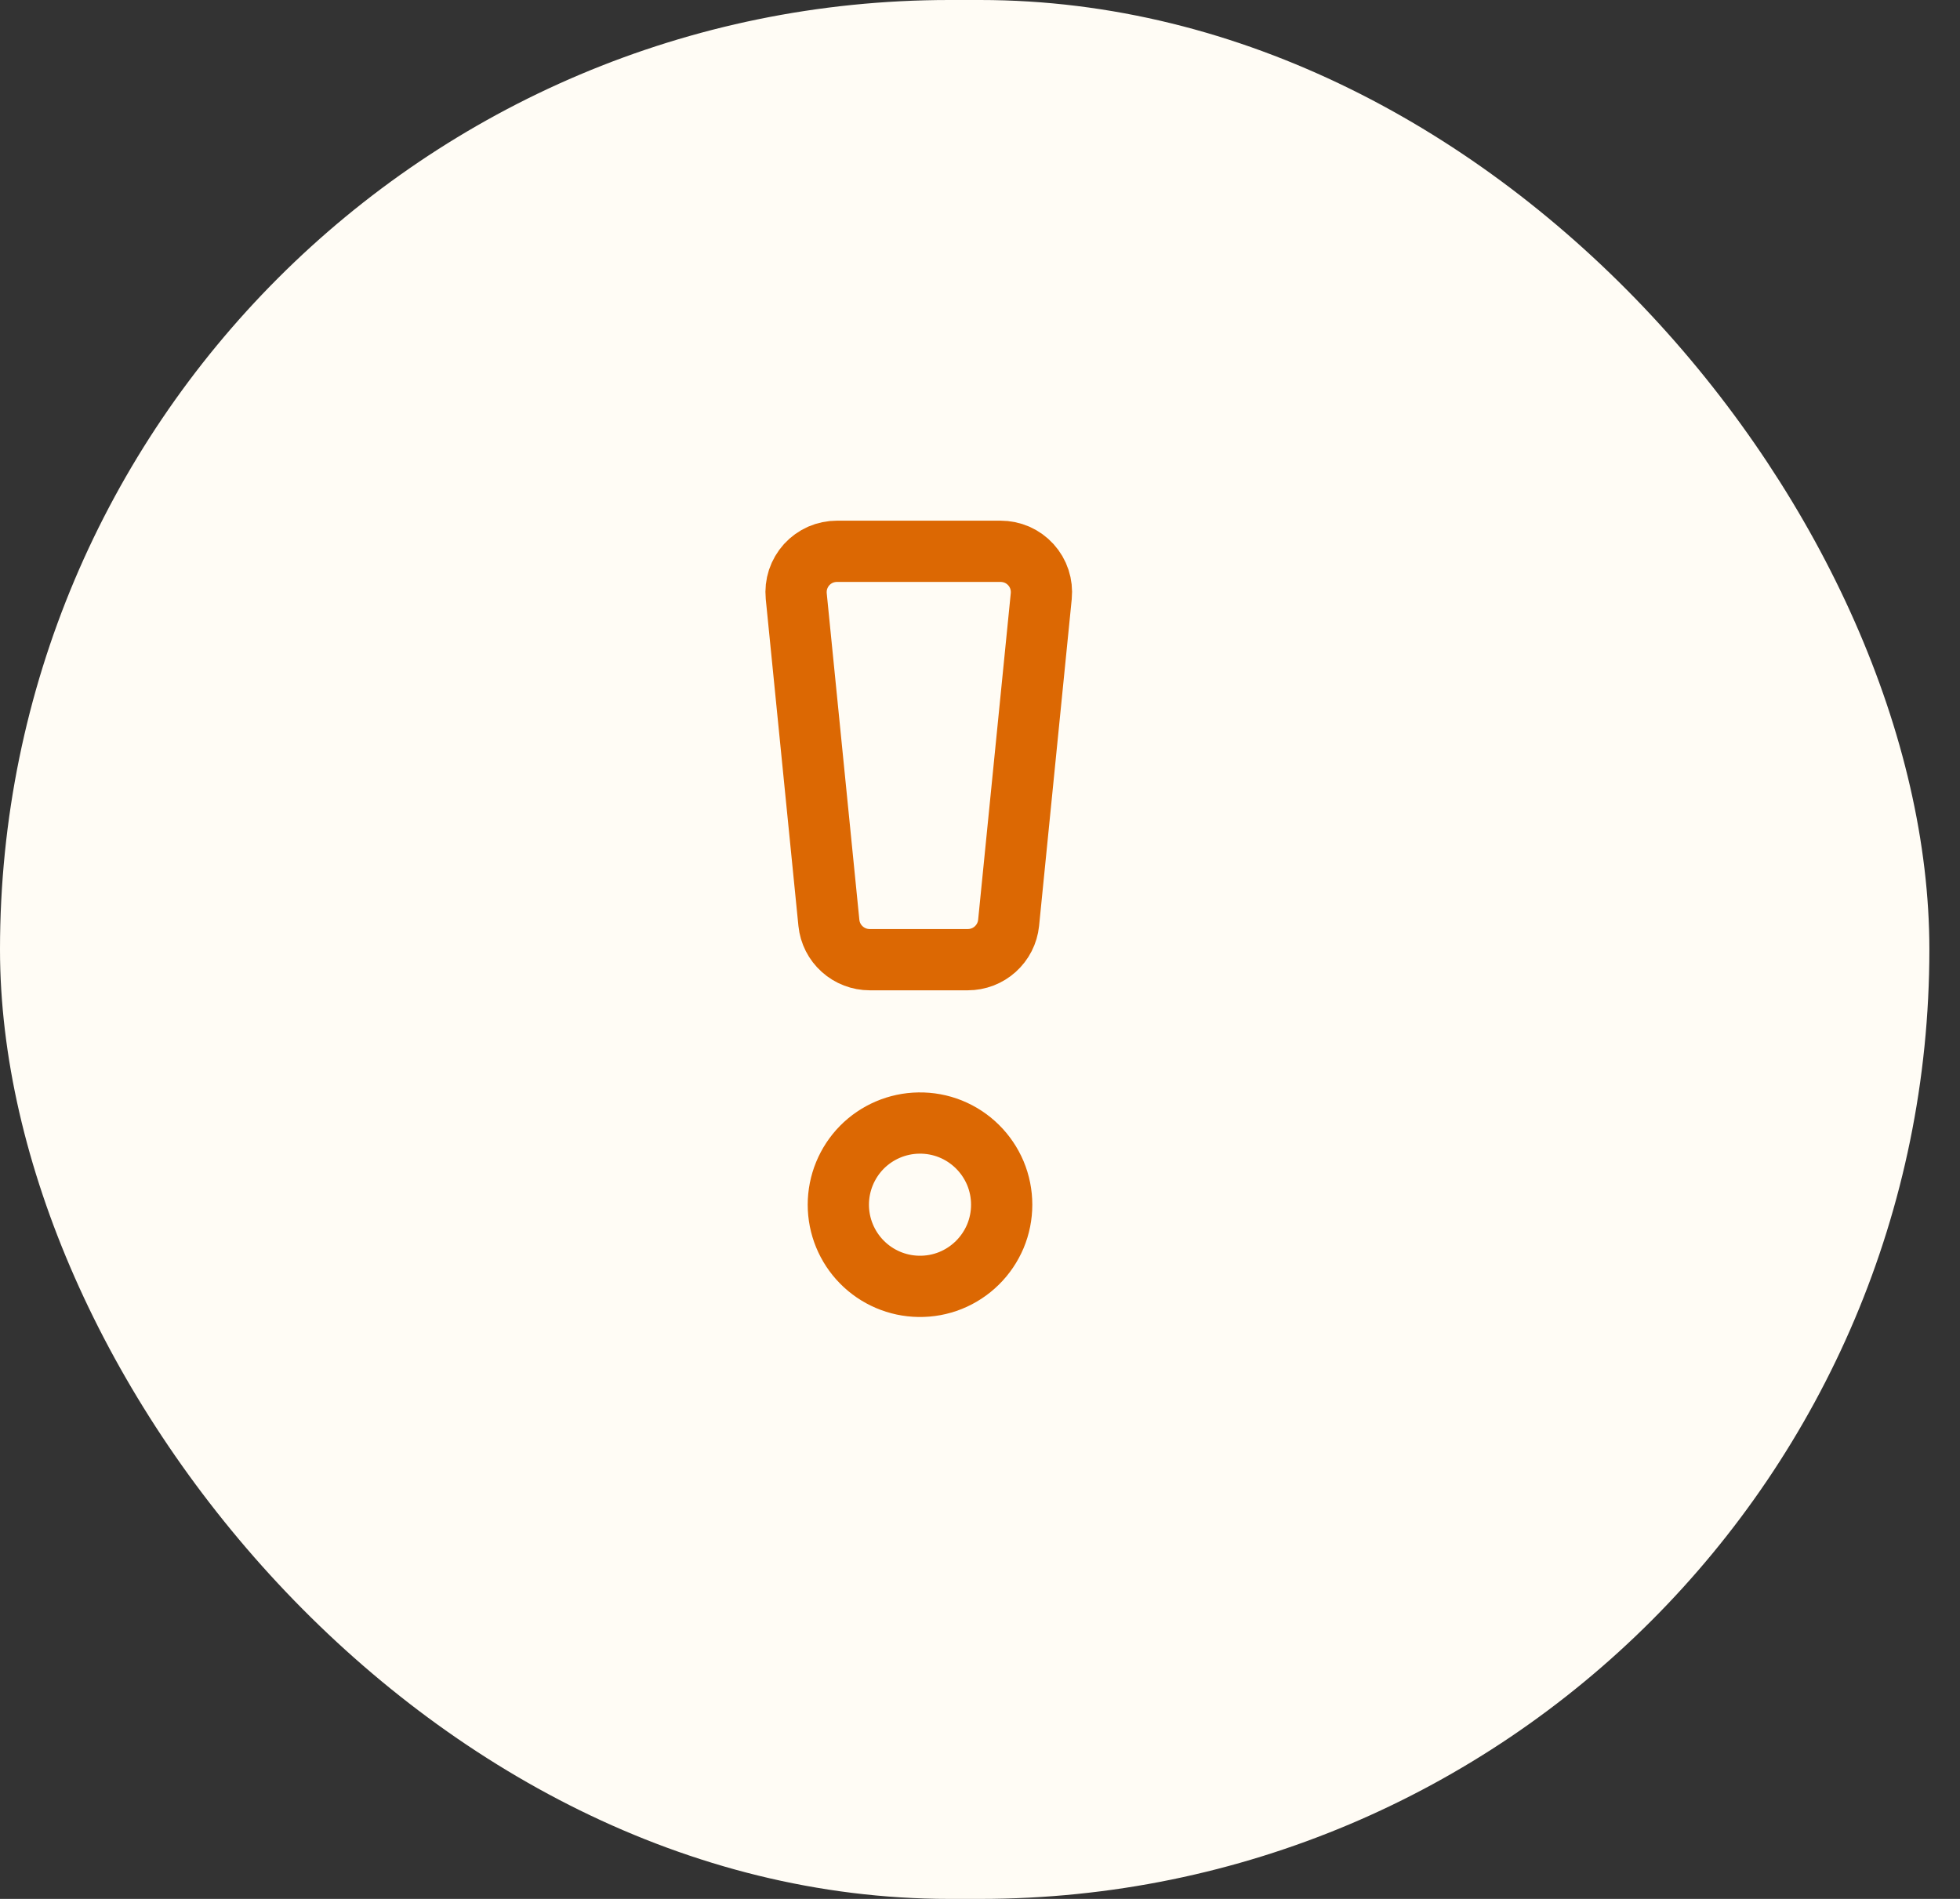 <svg width="32" height="31" viewBox="0 0 32 31" fill="none" xmlns="http://www.w3.org/2000/svg">
<rect x="0" y="0" width="32" height="31" fill="#333333" stroke="none"/>
<rect width="31.5" height="31" rx="15.5" fill="#FFFCF5"/>
<path d="M15.8 15.667H14.2C14.034 15.667 13.874 15.606 13.751 15.495C13.627 15.384 13.55 15.232 13.533 15.067L13 9.733C12.991 9.64 13.001 9.547 13.03 9.458C13.06 9.369 13.107 9.288 13.17 9.218C13.233 9.149 13.31 9.094 13.395 9.056C13.481 9.019 13.573 9 13.667 9H16.333C16.427 9 16.519 9.019 16.605 9.056C16.691 9.094 16.767 9.149 16.83 9.218C16.893 9.287 16.941 9.369 16.97 9.458C16.999 9.547 17.009 9.64 17 9.733L16.467 15.067C16.45 15.232 16.372 15.384 16.249 15.495C16.126 15.606 15.966 15.667 15.8 15.667Z" stroke="#DC6803" stroke-linecap="round" stroke-linejoin="round"/>
<path d="M15 21C15.177 21.003 15.352 20.971 15.517 20.905C15.681 20.839 15.83 20.741 15.956 20.617C16.082 20.493 16.182 20.345 16.251 20.182C16.319 20.019 16.354 19.844 16.354 19.667C16.354 19.49 16.319 19.315 16.251 19.152C16.182 18.989 16.082 18.841 15.956 18.717C15.83 18.593 15.681 18.495 15.517 18.429C15.352 18.363 15.177 18.331 15 18.334C14.65 18.339 14.316 18.482 14.07 18.731C13.825 18.981 13.687 19.317 13.687 19.667C13.687 20.017 13.825 20.353 14.07 20.602C14.316 20.852 14.65 20.995 15 21Z" stroke="#DC6803" stroke-linecap="round" stroke-linejoin="round"/>
</svg>
